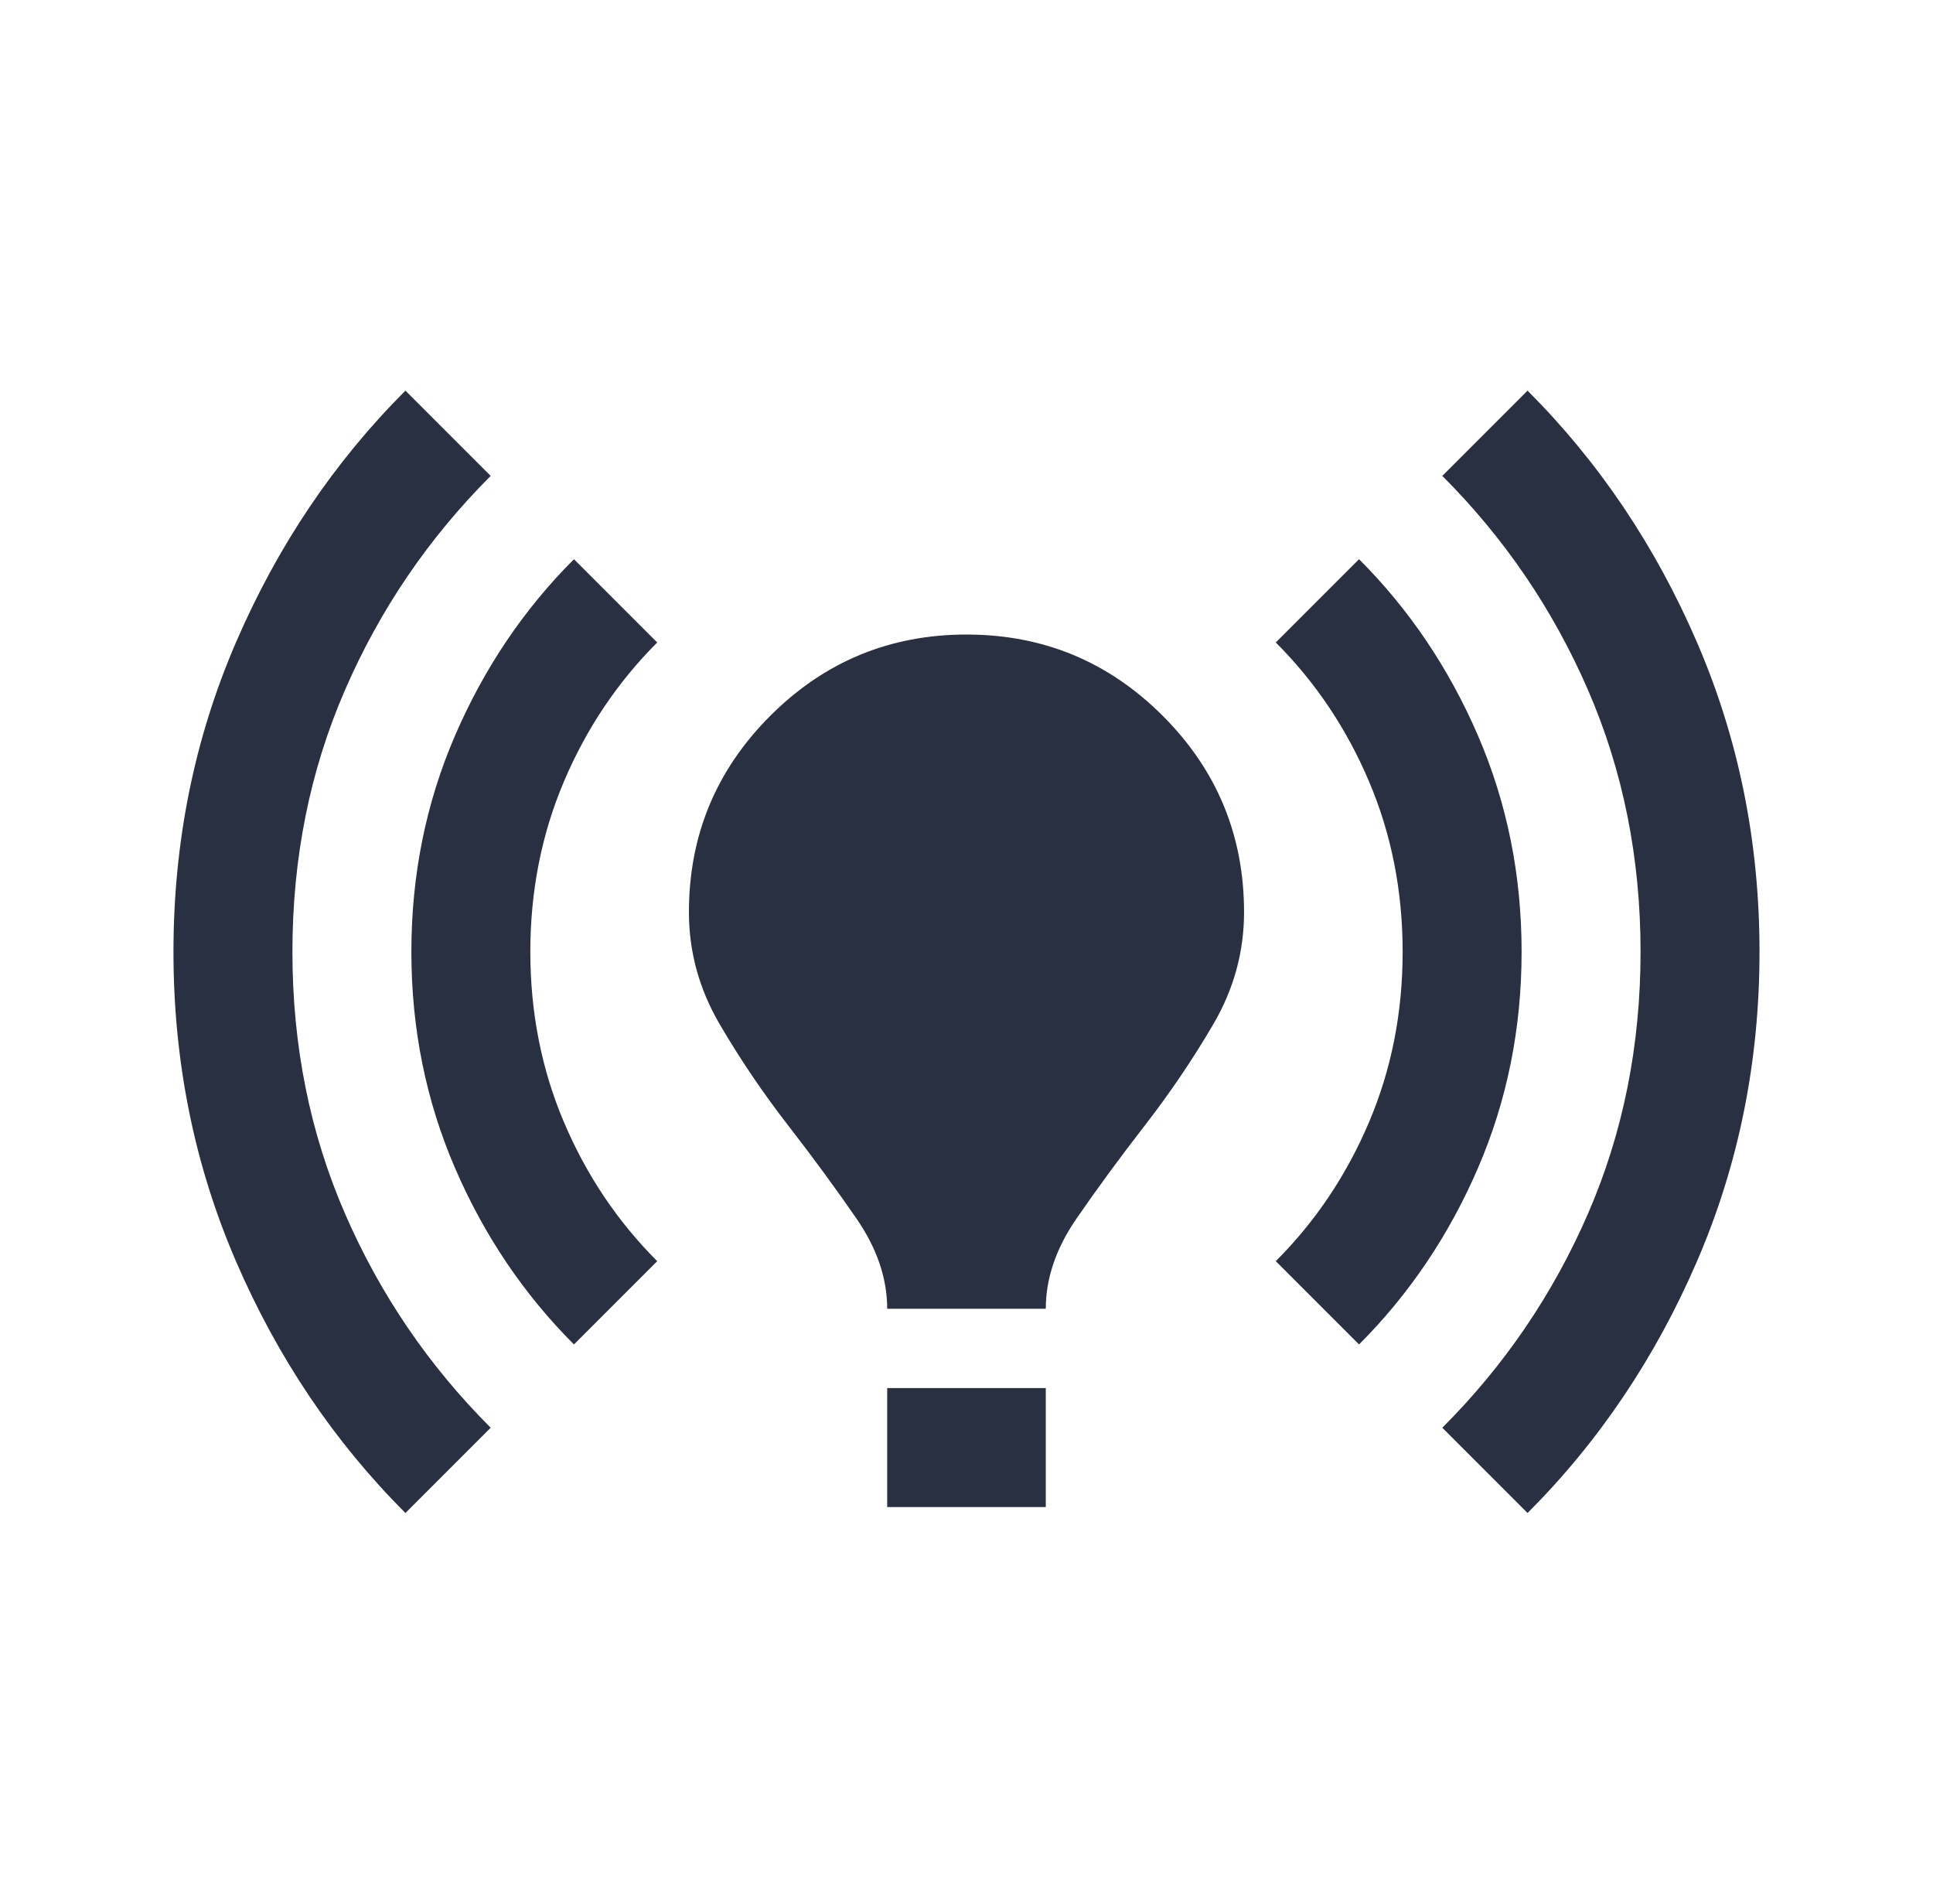 <svg width="65" height="64" viewBox="0 0 65 64" fill="none" xmlns="http://www.w3.org/2000/svg">
<mask id="mask0_4_242" style="mask-type:alpha" maskUnits="userSpaceOnUse" x="0" y="0" width="65" height="64">
<rect x="0.5" width="64" height="64" fill="#D9D9D9"/>
</mask>
<g mask="url(#mask0_4_242)">
<path d="M13.633 50.867C11.233 48.467 9.333 45.644 7.933 42.4C6.533 39.156 5.833 35.689 5.833 32C5.833 28.311 6.533 24.844 7.933 21.6C9.333 18.355 11.233 15.533 13.633 13.133L16.5 16C14.411 18.089 12.777 20.489 11.6 23.2C10.422 25.911 9.833 28.844 9.833 32C9.833 35.156 10.422 38.089 11.6 40.8C12.777 43.511 14.411 45.911 16.5 48L13.633 50.867ZM19.3 45.2C17.611 43.511 16.277 41.533 15.3 39.267C14.322 37 13.833 34.578 13.833 32C13.833 29.422 14.322 27 15.3 24.733C16.277 22.467 17.611 20.489 19.3 18.8L22.1 21.6C20.766 22.933 19.722 24.489 18.966 26.267C18.211 28.044 17.833 29.956 17.833 32C17.833 34.044 18.211 35.956 18.966 37.733C19.722 39.511 20.766 41.067 22.1 42.4L19.3 45.2ZM29.833 44C29.833 42.978 29.489 41.967 28.8 40.967C28.111 39.967 27.344 38.922 26.5 37.833C25.655 36.744 24.889 35.611 24.2 34.433C23.511 33.255 23.166 32 23.166 30.667C23.166 28.089 24.078 25.889 25.9 24.067C27.722 22.244 29.922 21.333 32.5 21.333C35.077 21.333 37.278 22.244 39.1 24.067C40.922 25.889 41.833 28.089 41.833 30.667C41.833 32 41.489 33.255 40.8 34.433C40.111 35.611 39.344 36.744 38.5 37.833C37.655 38.922 36.889 39.967 36.2 40.967C35.511 41.967 35.166 42.978 35.166 44H29.833ZM29.833 50.667V46.667H35.166V50.667H29.833ZM45.7 45.2L42.9 42.4C44.233 41.067 45.278 39.511 46.033 37.733C46.789 35.956 47.166 34.044 47.166 32C47.166 29.956 46.789 28.044 46.033 26.267C45.278 24.489 44.233 22.933 42.9 21.6L45.7 18.8C47.389 20.489 48.722 22.467 49.7 24.733C50.678 27 51.166 29.422 51.166 32C51.166 34.578 50.678 37 49.7 39.267C48.722 41.533 47.389 43.511 45.7 45.2ZM51.366 50.867L48.5 48C50.589 45.911 52.222 43.511 53.4 40.8C54.577 38.089 55.166 35.156 55.166 32C55.166 28.844 54.577 25.911 53.4 23.2C52.222 20.489 50.589 18.089 48.5 16L51.366 13.133C53.766 15.533 55.666 18.355 57.066 21.6C58.466 24.844 59.166 28.311 59.166 32C59.166 35.689 58.466 39.156 57.066 42.4C55.666 45.644 53.766 48.467 51.366 50.867Z" fill="#293041"/>
</g>
</svg>
